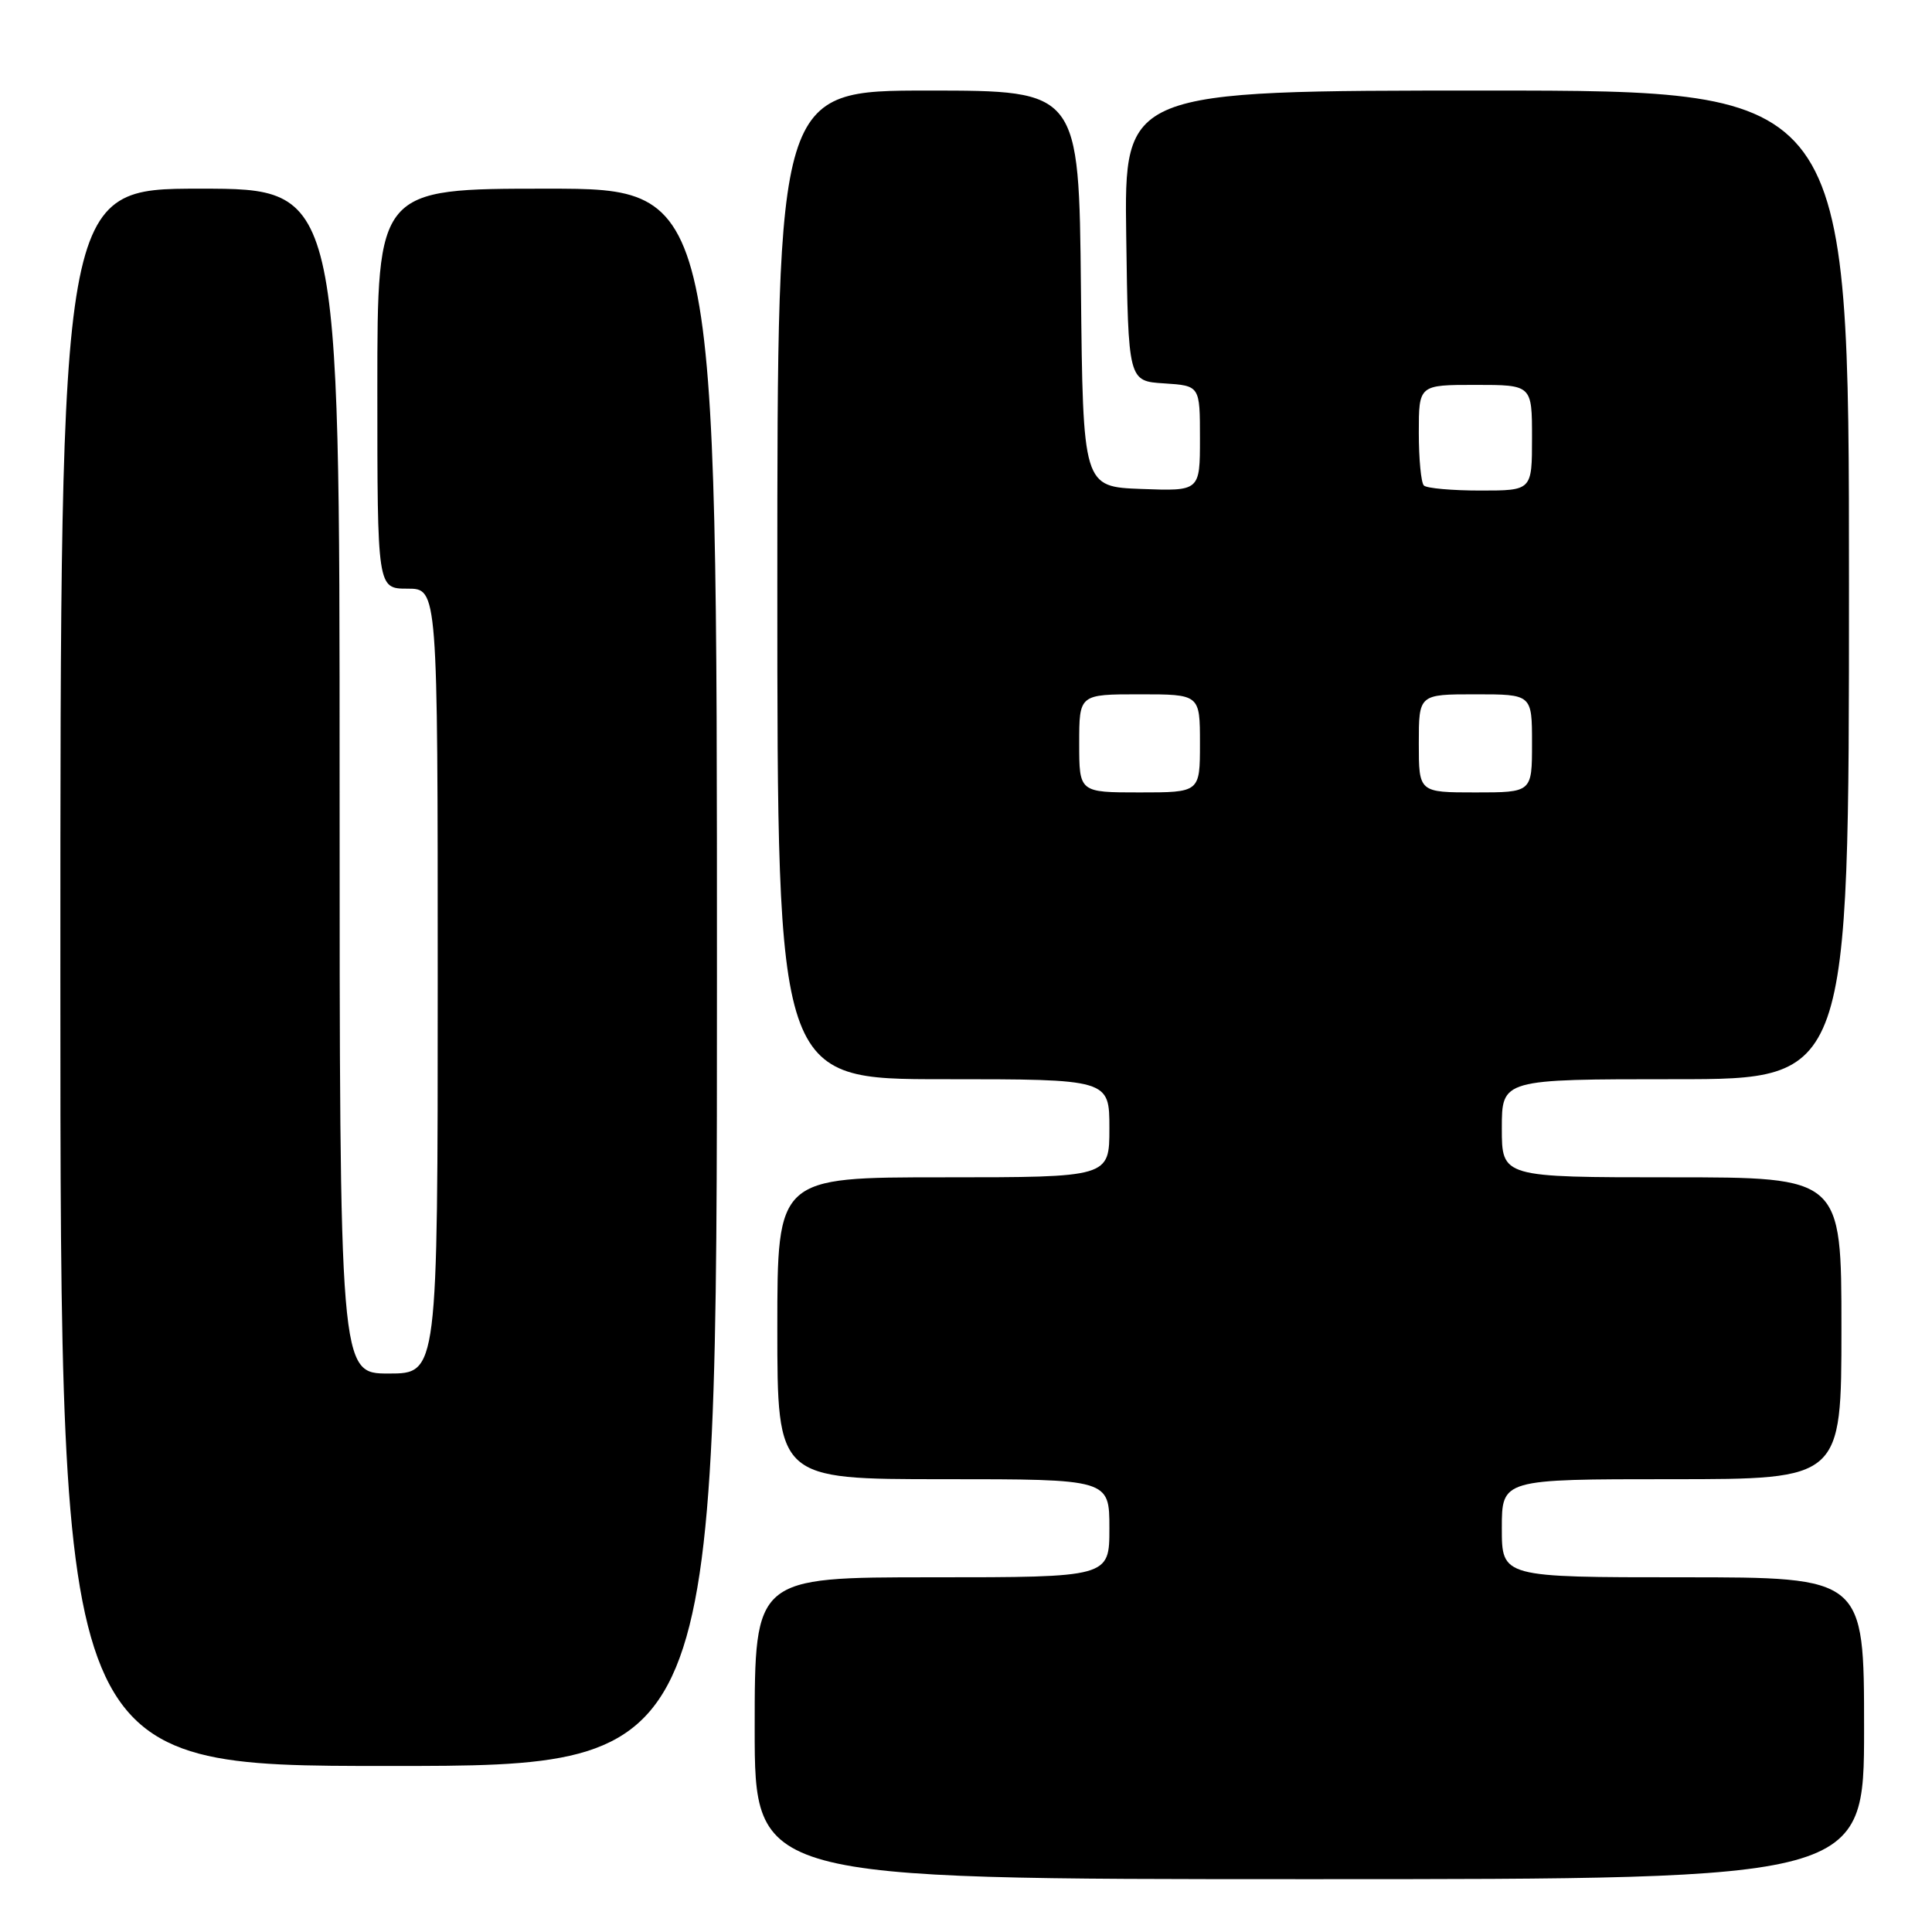 <?xml version="1.0" encoding="UTF-8" standalone="no"?>
<!DOCTYPE svg PUBLIC "-//W3C//DTD SVG 1.1//EN" "http://www.w3.org/Graphics/SVG/1.1/DTD/svg11.dtd" >
<svg xmlns="http://www.w3.org/2000/svg" xmlns:xlink="http://www.w3.org/1999/xlink" version="1.1" viewBox="0 0 256 256">
 <g >
 <path fill="currentColor"
d=" M 247.00 229.00 C 247.00 209.00 247.00 209.00 223.00 209.00 C 199.00 209.00 199.00 209.00 199.00 202.50 C 199.00 196.00 199.00 196.00 221.50 196.00 C 244.00 196.00 244.00 196.00 244.00 176.00 C 244.00 156.00 244.00 156.00 221.50 156.00 C 199.00 156.00 199.00 156.00 199.00 149.50 C 199.00 143.00 199.00 143.00 222.00 143.00 C 245.00 143.00 245.00 143.00 245.00 77.50 C 245.00 12.00 245.00 12.00 196.98 12.00 C 148.96 12.00 148.96 12.00 149.23 31.25 C 149.50 50.50 149.50 50.50 154.25 50.80 C 159.00 51.11 159.00 51.11 159.00 58.10 C 159.00 65.08 159.00 65.08 151.25 64.79 C 143.50 64.50 143.50 64.50 143.23 38.25 C 142.97 12.00 142.97 12.00 122.98 12.00 C 103.00 12.00 103.00 12.00 103.00 77.50 C 103.00 143.00 103.00 143.00 125.00 143.00 C 147.00 143.00 147.00 143.00 147.00 149.50 C 147.00 156.00 147.00 156.00 125.00 156.00 C 103.00 156.00 103.00 156.00 103.00 176.00 C 103.00 196.00 103.00 196.00 125.00 196.00 C 147.00 196.00 147.00 196.00 147.00 202.50 C 147.00 209.00 147.00 209.00 123.50 209.00 C 100.00 209.00 100.00 209.00 100.00 229.00 C 100.00 249.00 100.00 249.00 173.50 249.00 C 247.00 249.00 247.00 249.00 247.00 229.00 Z  M 95.00 129.50 C 95.00 25.00 95.00 25.00 72.50 25.00 C 50.00 25.00 50.00 25.00 50.00 51.50 C 50.00 78.00 50.00 78.00 54.00 78.00 C 58.00 78.00 58.00 78.00 58.00 130.00 C 58.00 182.00 58.00 182.00 51.50 182.00 C 45.00 182.00 45.00 182.00 45.00 103.50 C 45.00 25.00 45.00 25.00 26.50 25.00 C 8.00 25.00 8.00 25.00 8.00 129.50 C 8.00 234.00 8.00 234.00 51.50 234.00 C 95.00 234.00 95.00 234.00 95.00 129.50 Z  M 143.00 98.50 C 143.00 92.00 143.00 92.00 151.00 92.00 C 159.00 92.00 159.00 92.00 159.00 98.50 C 159.00 105.00 159.00 105.00 151.00 105.00 C 143.00 105.00 143.00 105.00 143.00 98.50 Z  M 188.00 98.50 C 188.00 92.00 188.00 92.00 195.50 92.00 C 203.00 92.00 203.00 92.00 203.00 98.50 C 203.00 105.00 203.00 105.00 195.50 105.00 C 188.00 105.00 188.00 105.00 188.00 98.50 Z  M 188.67 64.33 C 188.30 63.97 188.00 60.82 188.00 57.33 C 188.00 51.00 188.00 51.00 195.50 51.00 C 203.00 51.00 203.00 51.00 203.00 58.00 C 203.00 65.00 203.00 65.00 196.17 65.00 C 192.41 65.00 189.03 64.70 188.67 64.33 Z "/>
</g>
</svg>